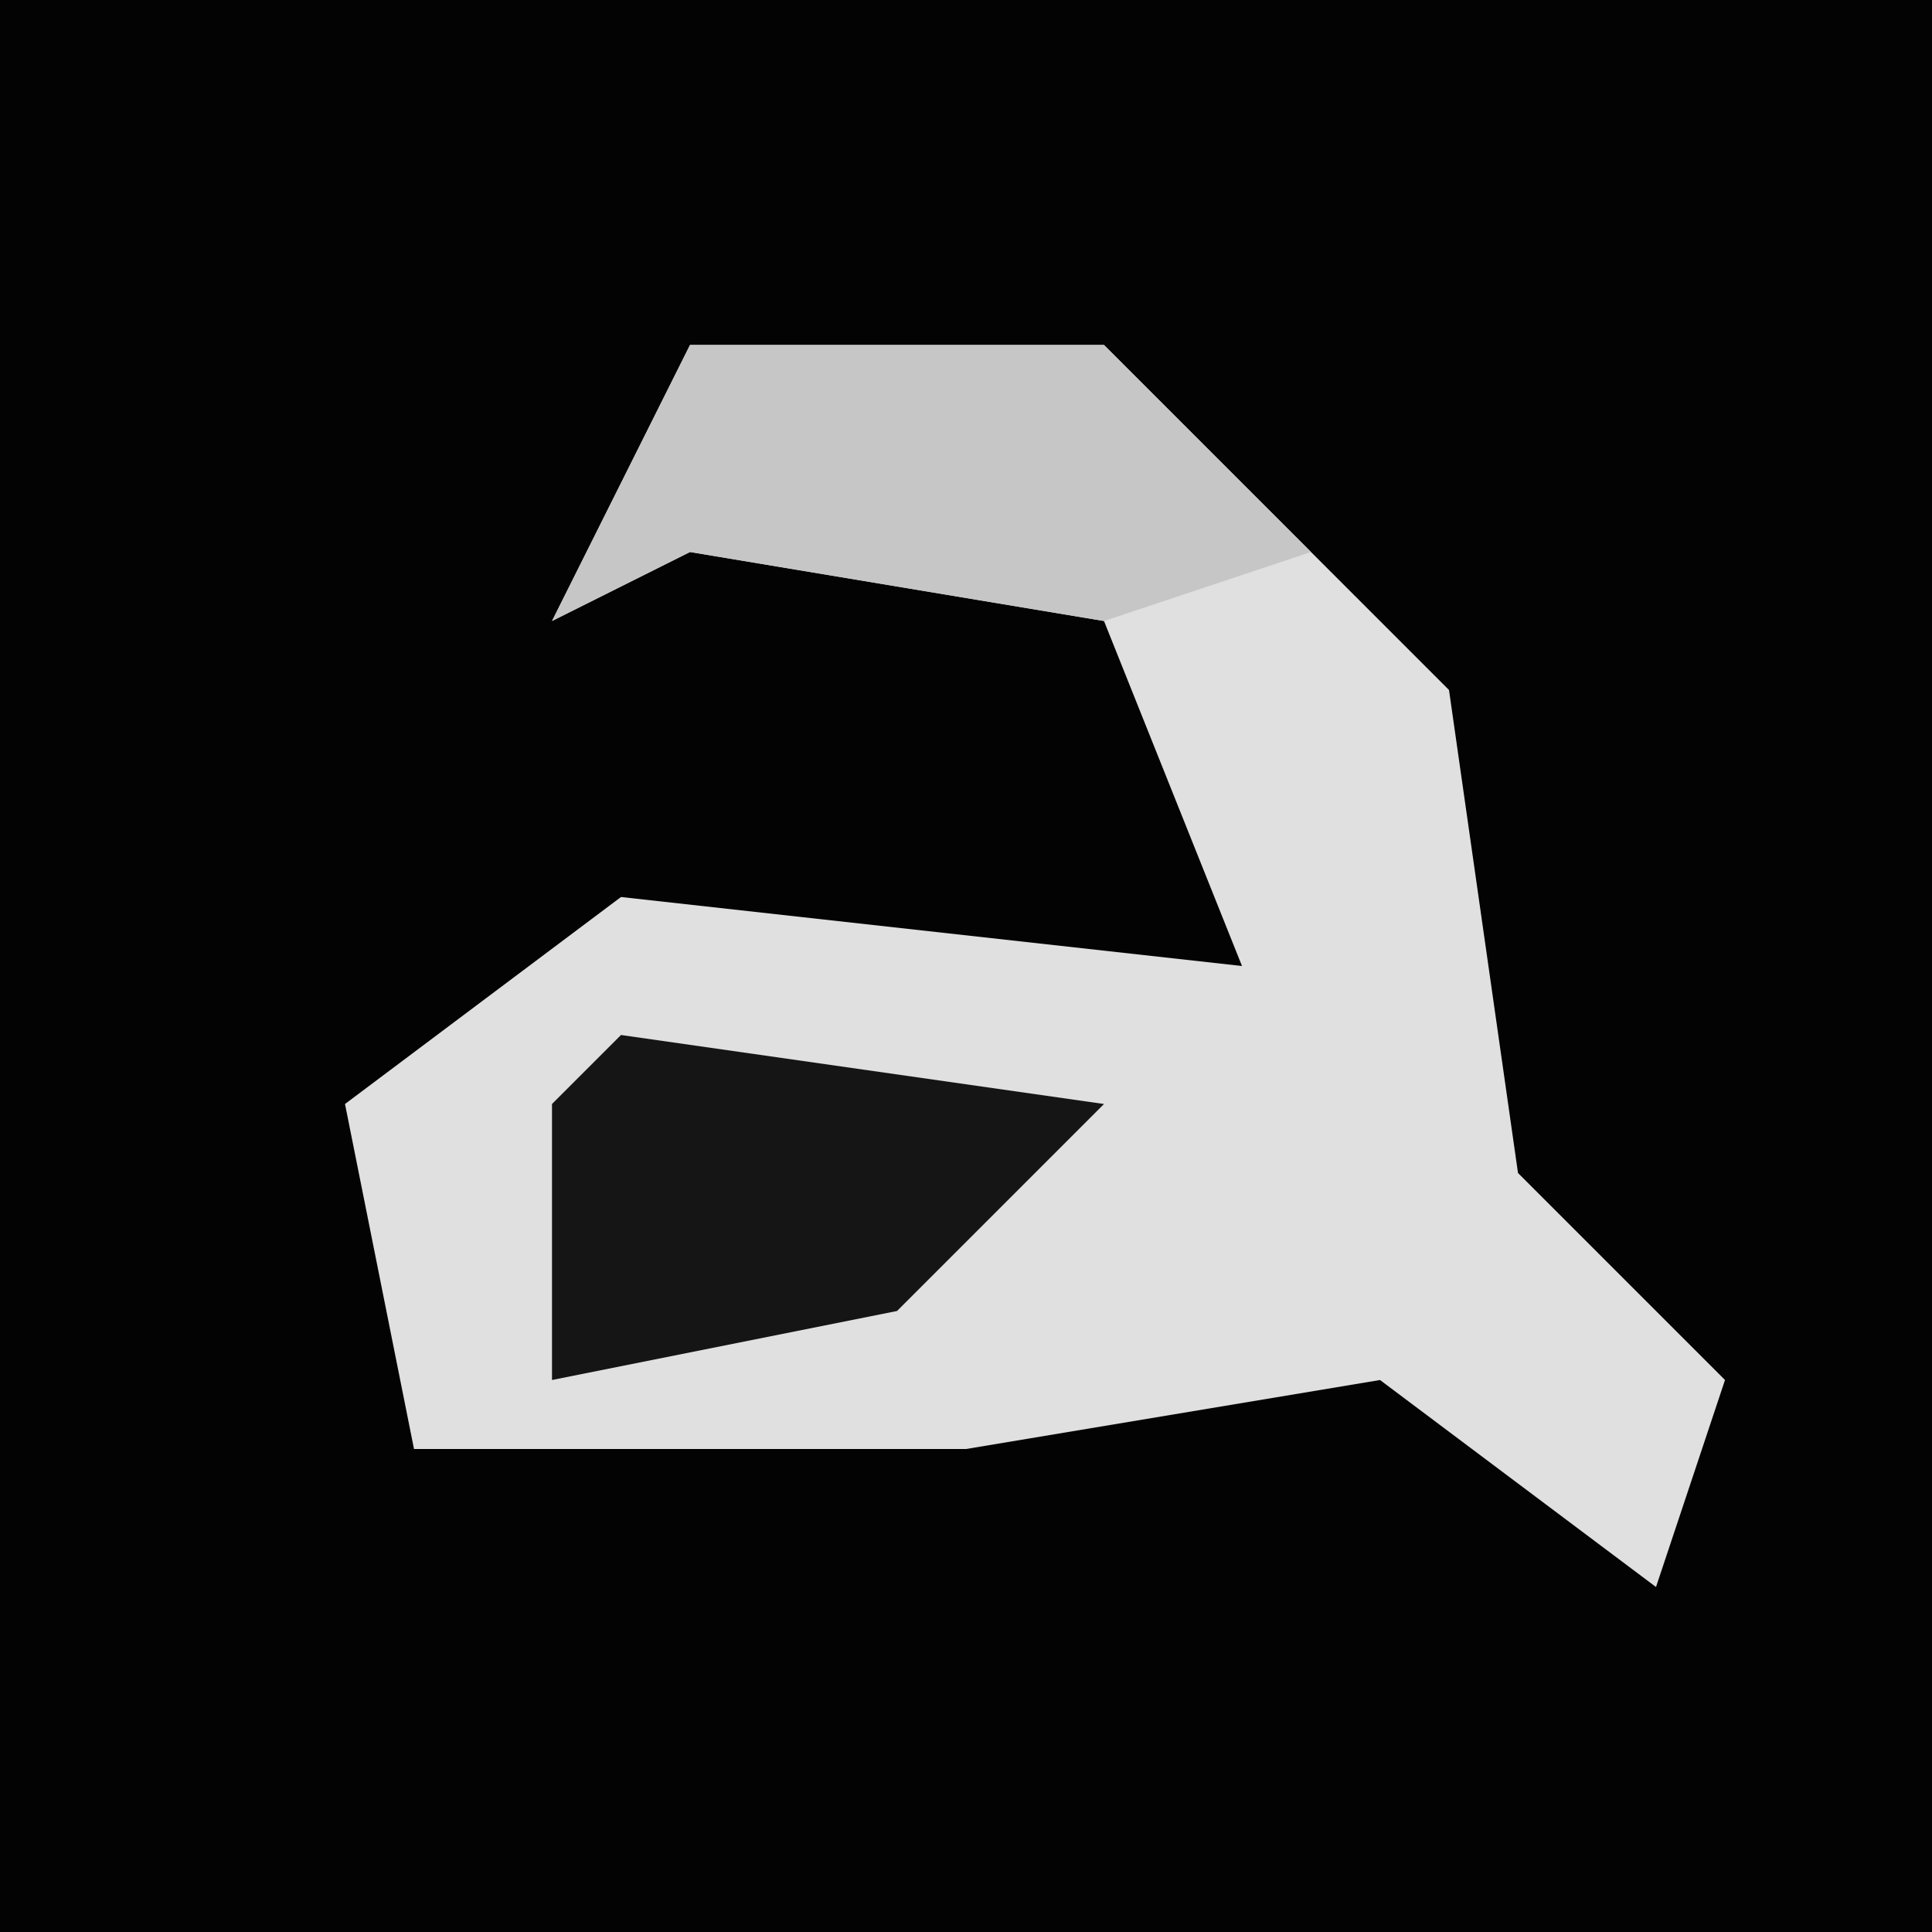 <?xml version="1.0" encoding="UTF-8"?>
<svg version="1.1" xmlns="http://www.w3.org/2000/svg" width="28" height="28">
<path d="M0,0 L28,0 L28,28 L0,28 Z " fill="#030303" transform="translate(0,0)"/>
<path d="M0,0 L6,0 L11,5 L12,12 L15,15 L14,18 L10,15 L4,16 L-4,16 L-5,11 L-1,8 L8,9 L6,4 L0,3 L-2,4 Z " fill="#E0E0E0" transform="translate(10,5)"/>
<path d="M0,0 L7,1 L4,4 L-1,5 L-1,1 Z " fill="#151515" transform="translate(9,15)"/>
<path d="M0,0 L6,0 L9,3 L6,4 L0,3 L-2,4 Z " fill="#C6C6C6" transform="translate(10,5)"/>
</svg>
